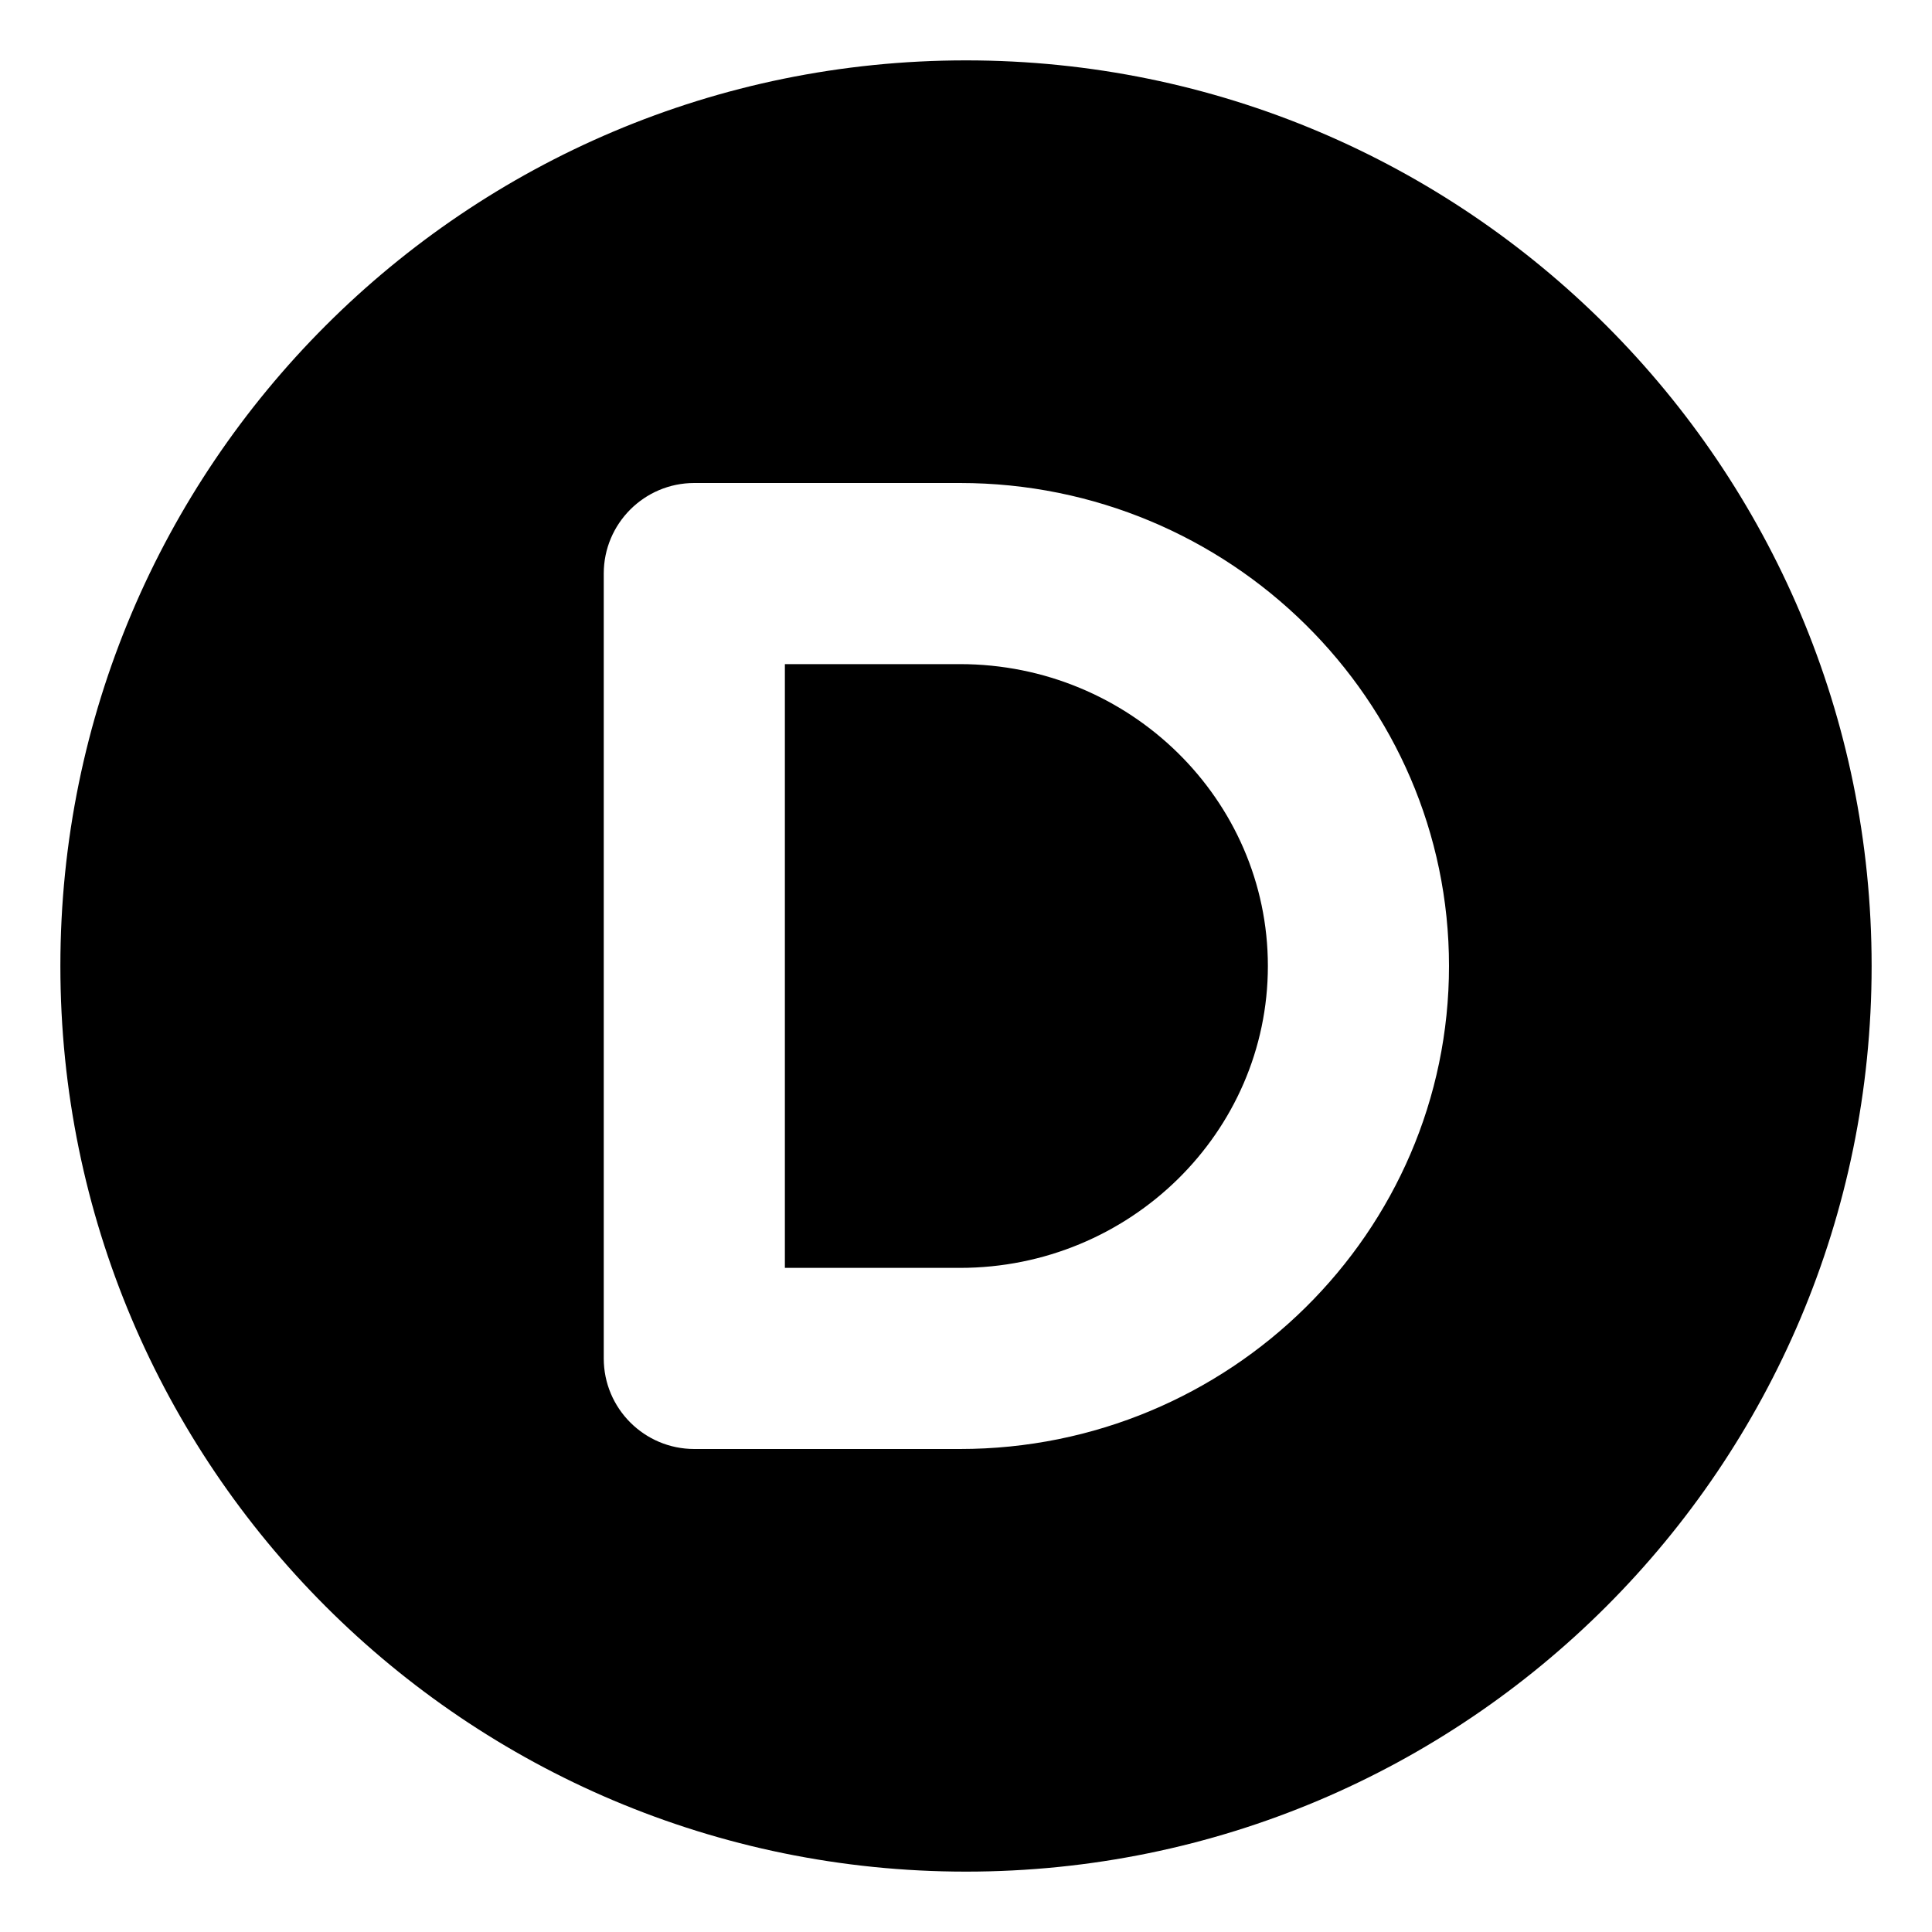 <svg xmlns="http://www.w3.org/2000/svg" viewBox="0 0 512 512"><!-- Font Awesome Pro 6.0.0-alpha2 by @fontawesome - https://fontawesome.com License - https://fontawesome.com/license (Commercial License) -->
    <path d="M254.406 176H208V336H254.406C299.391 336 336 300.125 336 256C336 211.891 299.391 176 254.406 176ZM256 16C123.451 16 16 123.451 16 256S123.451 496 256 496S496 388.549 496 256S388.549 16 256 16ZM254.406 384H184C170.75 384 160 373.25 160 360V152C160 138.75 170.75 128 184 128H254.406C325.859 128 384 185.422 384 256C384 326.594 325.859 384 254.406 384Z"/>
</svg>